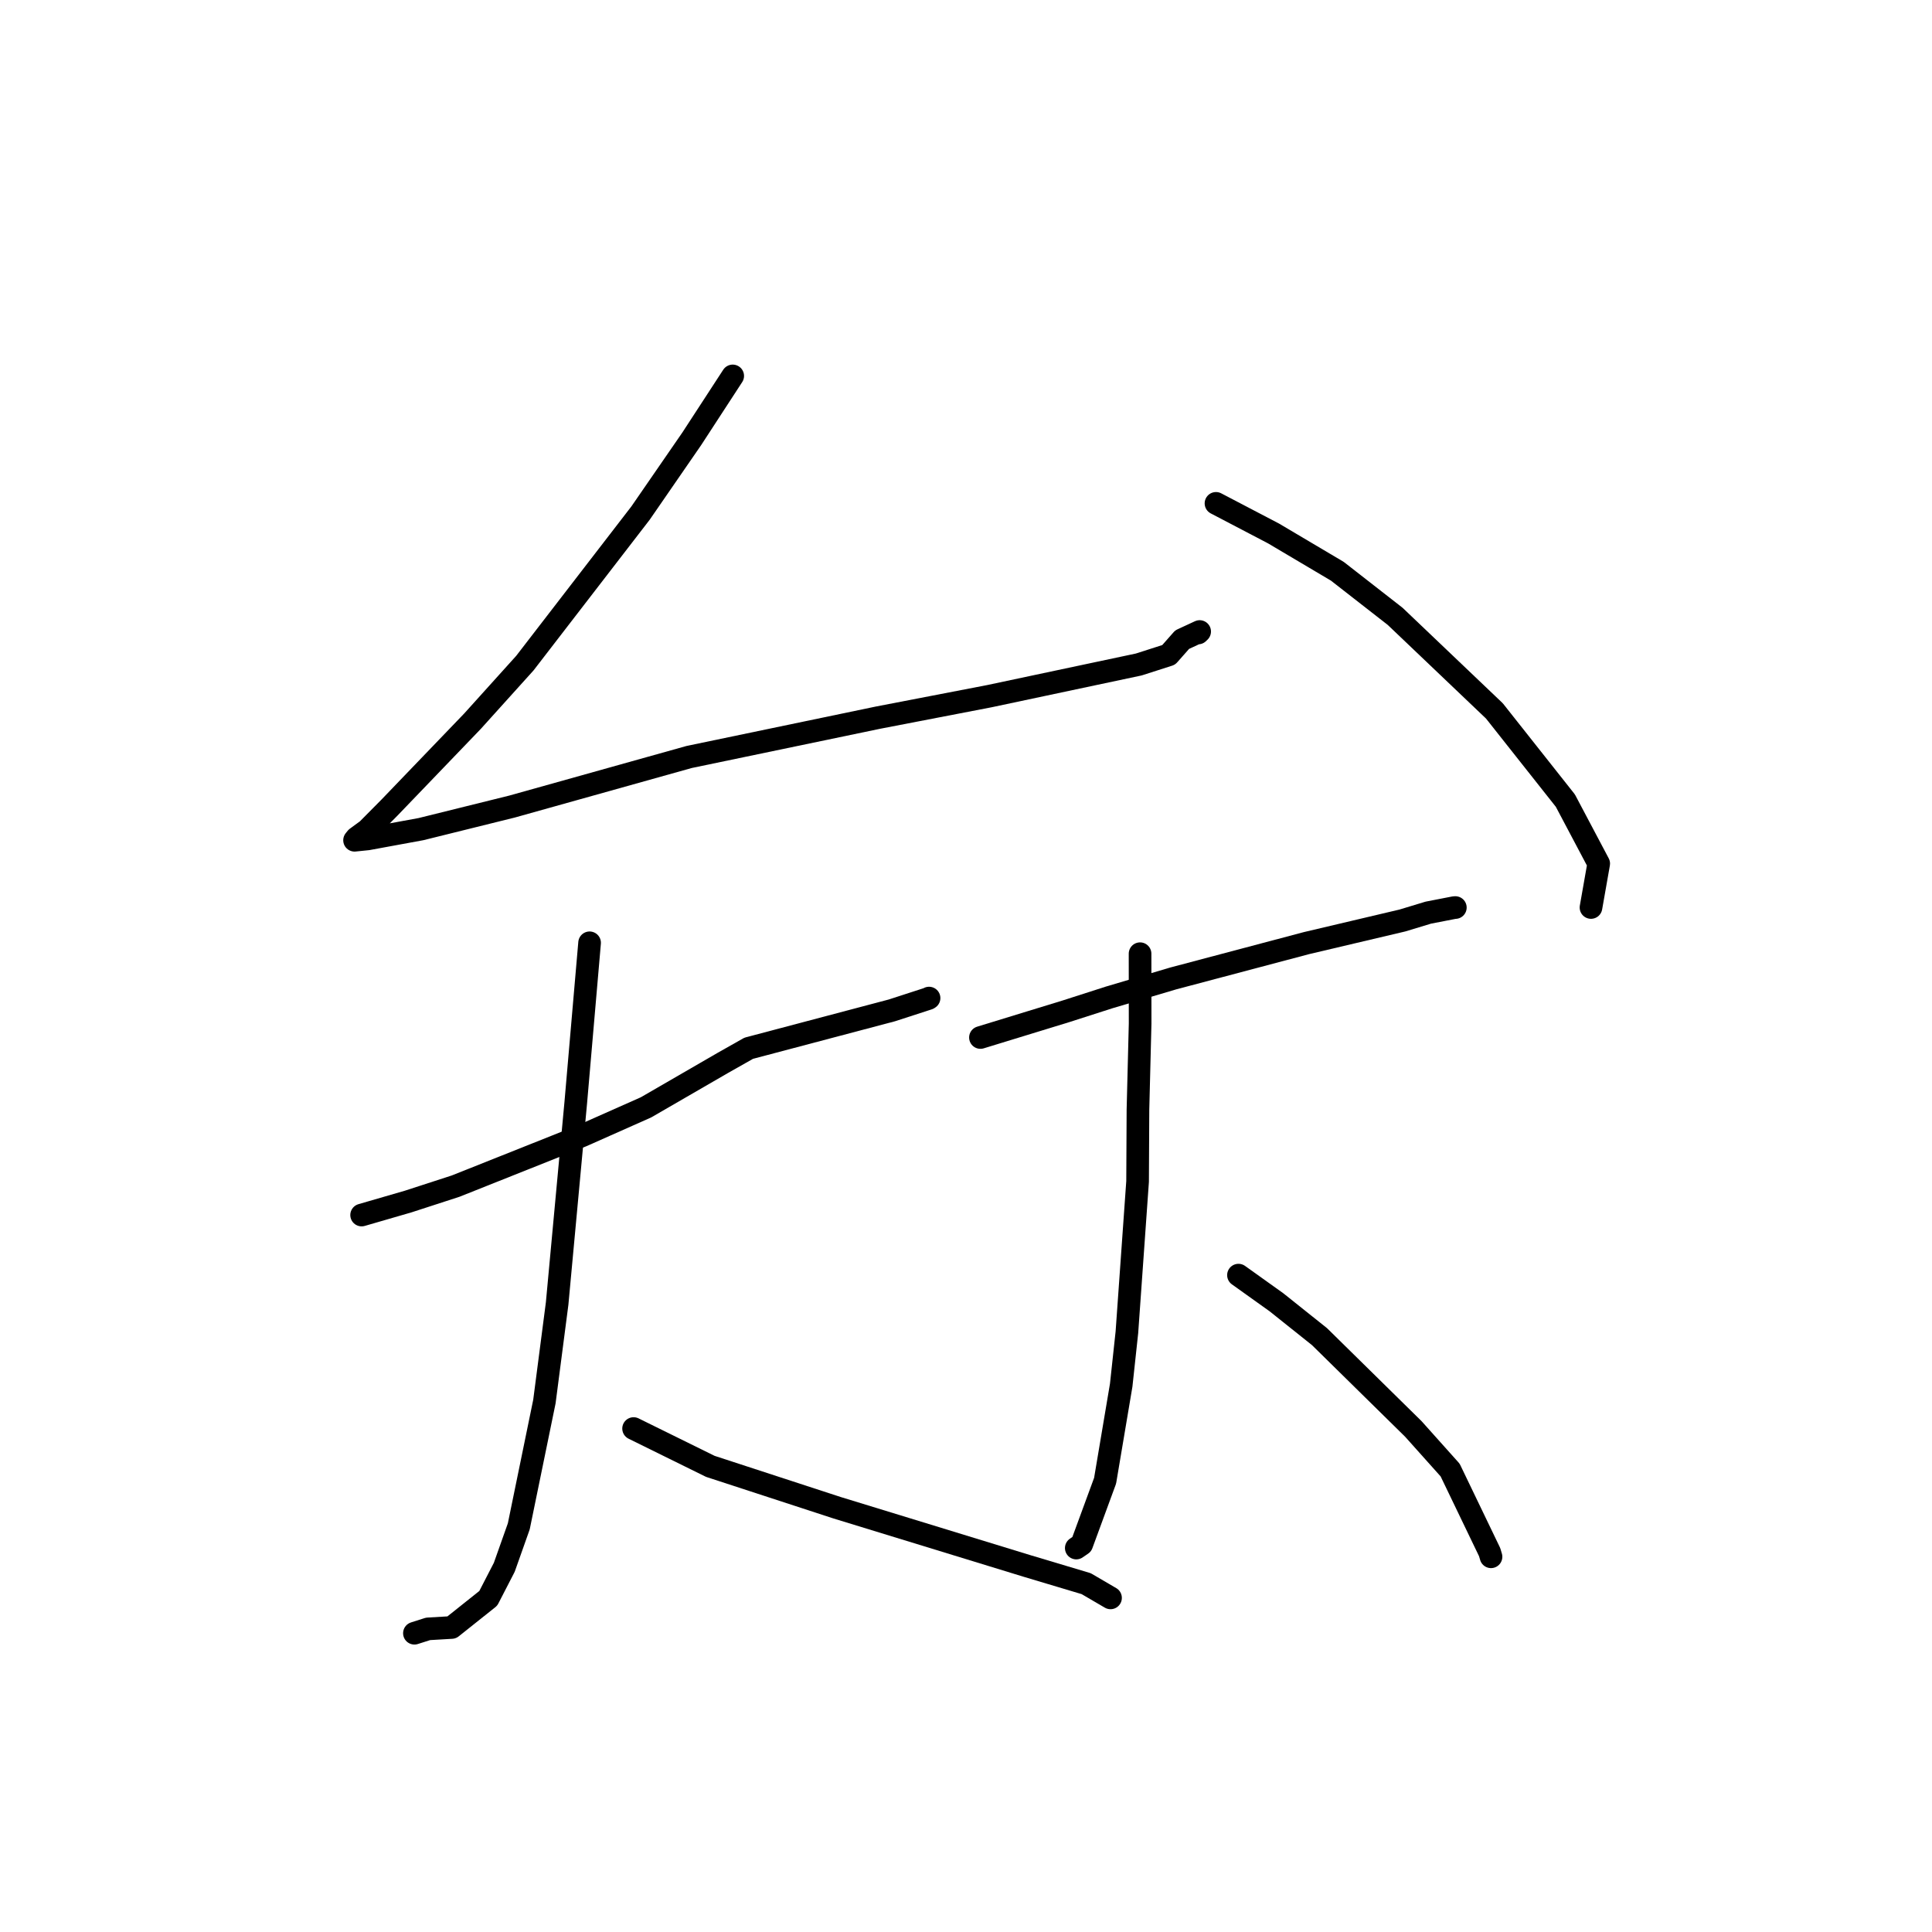 <?xml version="1.0" standalone="no"?>
    <svg width="256" height="256" xmlns="http://www.w3.org/2000/svg" version="1.1">
    <polyline stroke="black" stroke-width="3" stroke-linecap="round" fill="transparent" stroke-linejoin="round" points="97.089 49.811 91.66 58.147 84.876 67.984 69.548 87.869 62.613 95.558 51.588 107.03 48.674 109.97 47.241 111.019 47.004 111.309 46.981 111.338 48.728 111.159 55.781 109.864 67.846 106.874 91.318 100.304 116.344 95.092 131.1 92.246 150.896 88.047 154.857 86.776 156.641 84.755 158.961 83.68 158.758 83.876 " />
        <polyline stroke="black" stroke-width="3" stroke-linecap="round" fill="transparent" stroke-linejoin="round" points="161.124 66.698 168.746 70.685 177.199 75.691 184.867 81.671 198.017 94.201 207.418 106.085 211.838 114.435 210.907 119.72 210.814 120.248 " />
        <polyline stroke="black" stroke-width="3" stroke-linecap="round" fill="transparent" stroke-linejoin="round" points="47.917 160.999 54.078 159.212 60.377 157.166 77.13 150.492 85.599 146.73 95.758 140.852 99.21 138.899 118.179 133.881 123.001 132.317 123.097 132.255 123.105 132.25 " />
        <polyline stroke="black" stroke-width="3" stroke-linecap="round" fill="transparent" stroke-linejoin="round" points="78.124 124.926 76.293 146.088 73.823 172.729 72.136 185.714 68.742 202.247 66.819 207.675 64.699 211.786 59.849 215.651 56.725 215.834 55.036 216.371 54.913 216.411 " />
        <polyline stroke="black" stroke-width="3" stroke-linecap="round" fill="transparent" stroke-linejoin="round" points="83.954 189.29 94.122 194.301 110.908 199.781 136.077 207.496 143.925 209.843 146.858 211.557 147.151 211.728 " />
        <polyline stroke="black" stroke-width="3" stroke-linecap="round" fill="transparent" stroke-linejoin="round" points="129.914 137.475 141.216 134.012 146.972 132.163 155.464 129.647 173.117 124.968 185.824 121.971 189.252 120.932 192.659 120.27 192.841 120.255 " />
        <polyline stroke="black" stroke-width="3" stroke-linecap="round" fill="transparent" stroke-linejoin="round" points="151.064 126.37 151.073 135.623 150.785 147.047 150.737 156.547 149.321 176.527 148.565 183.542 146.432 196.203 143.337 204.629 142.67 205.085 142.612 205.125 " />
        <polyline stroke="black" stroke-width="3" stroke-linecap="round" fill="transparent" stroke-linejoin="round" points="164.103 168.961 169.128 172.552 174.844 177.114 187.273 189.339 192.151 194.791 197.387 205.671 197.567 206.283 " />
        </svg>